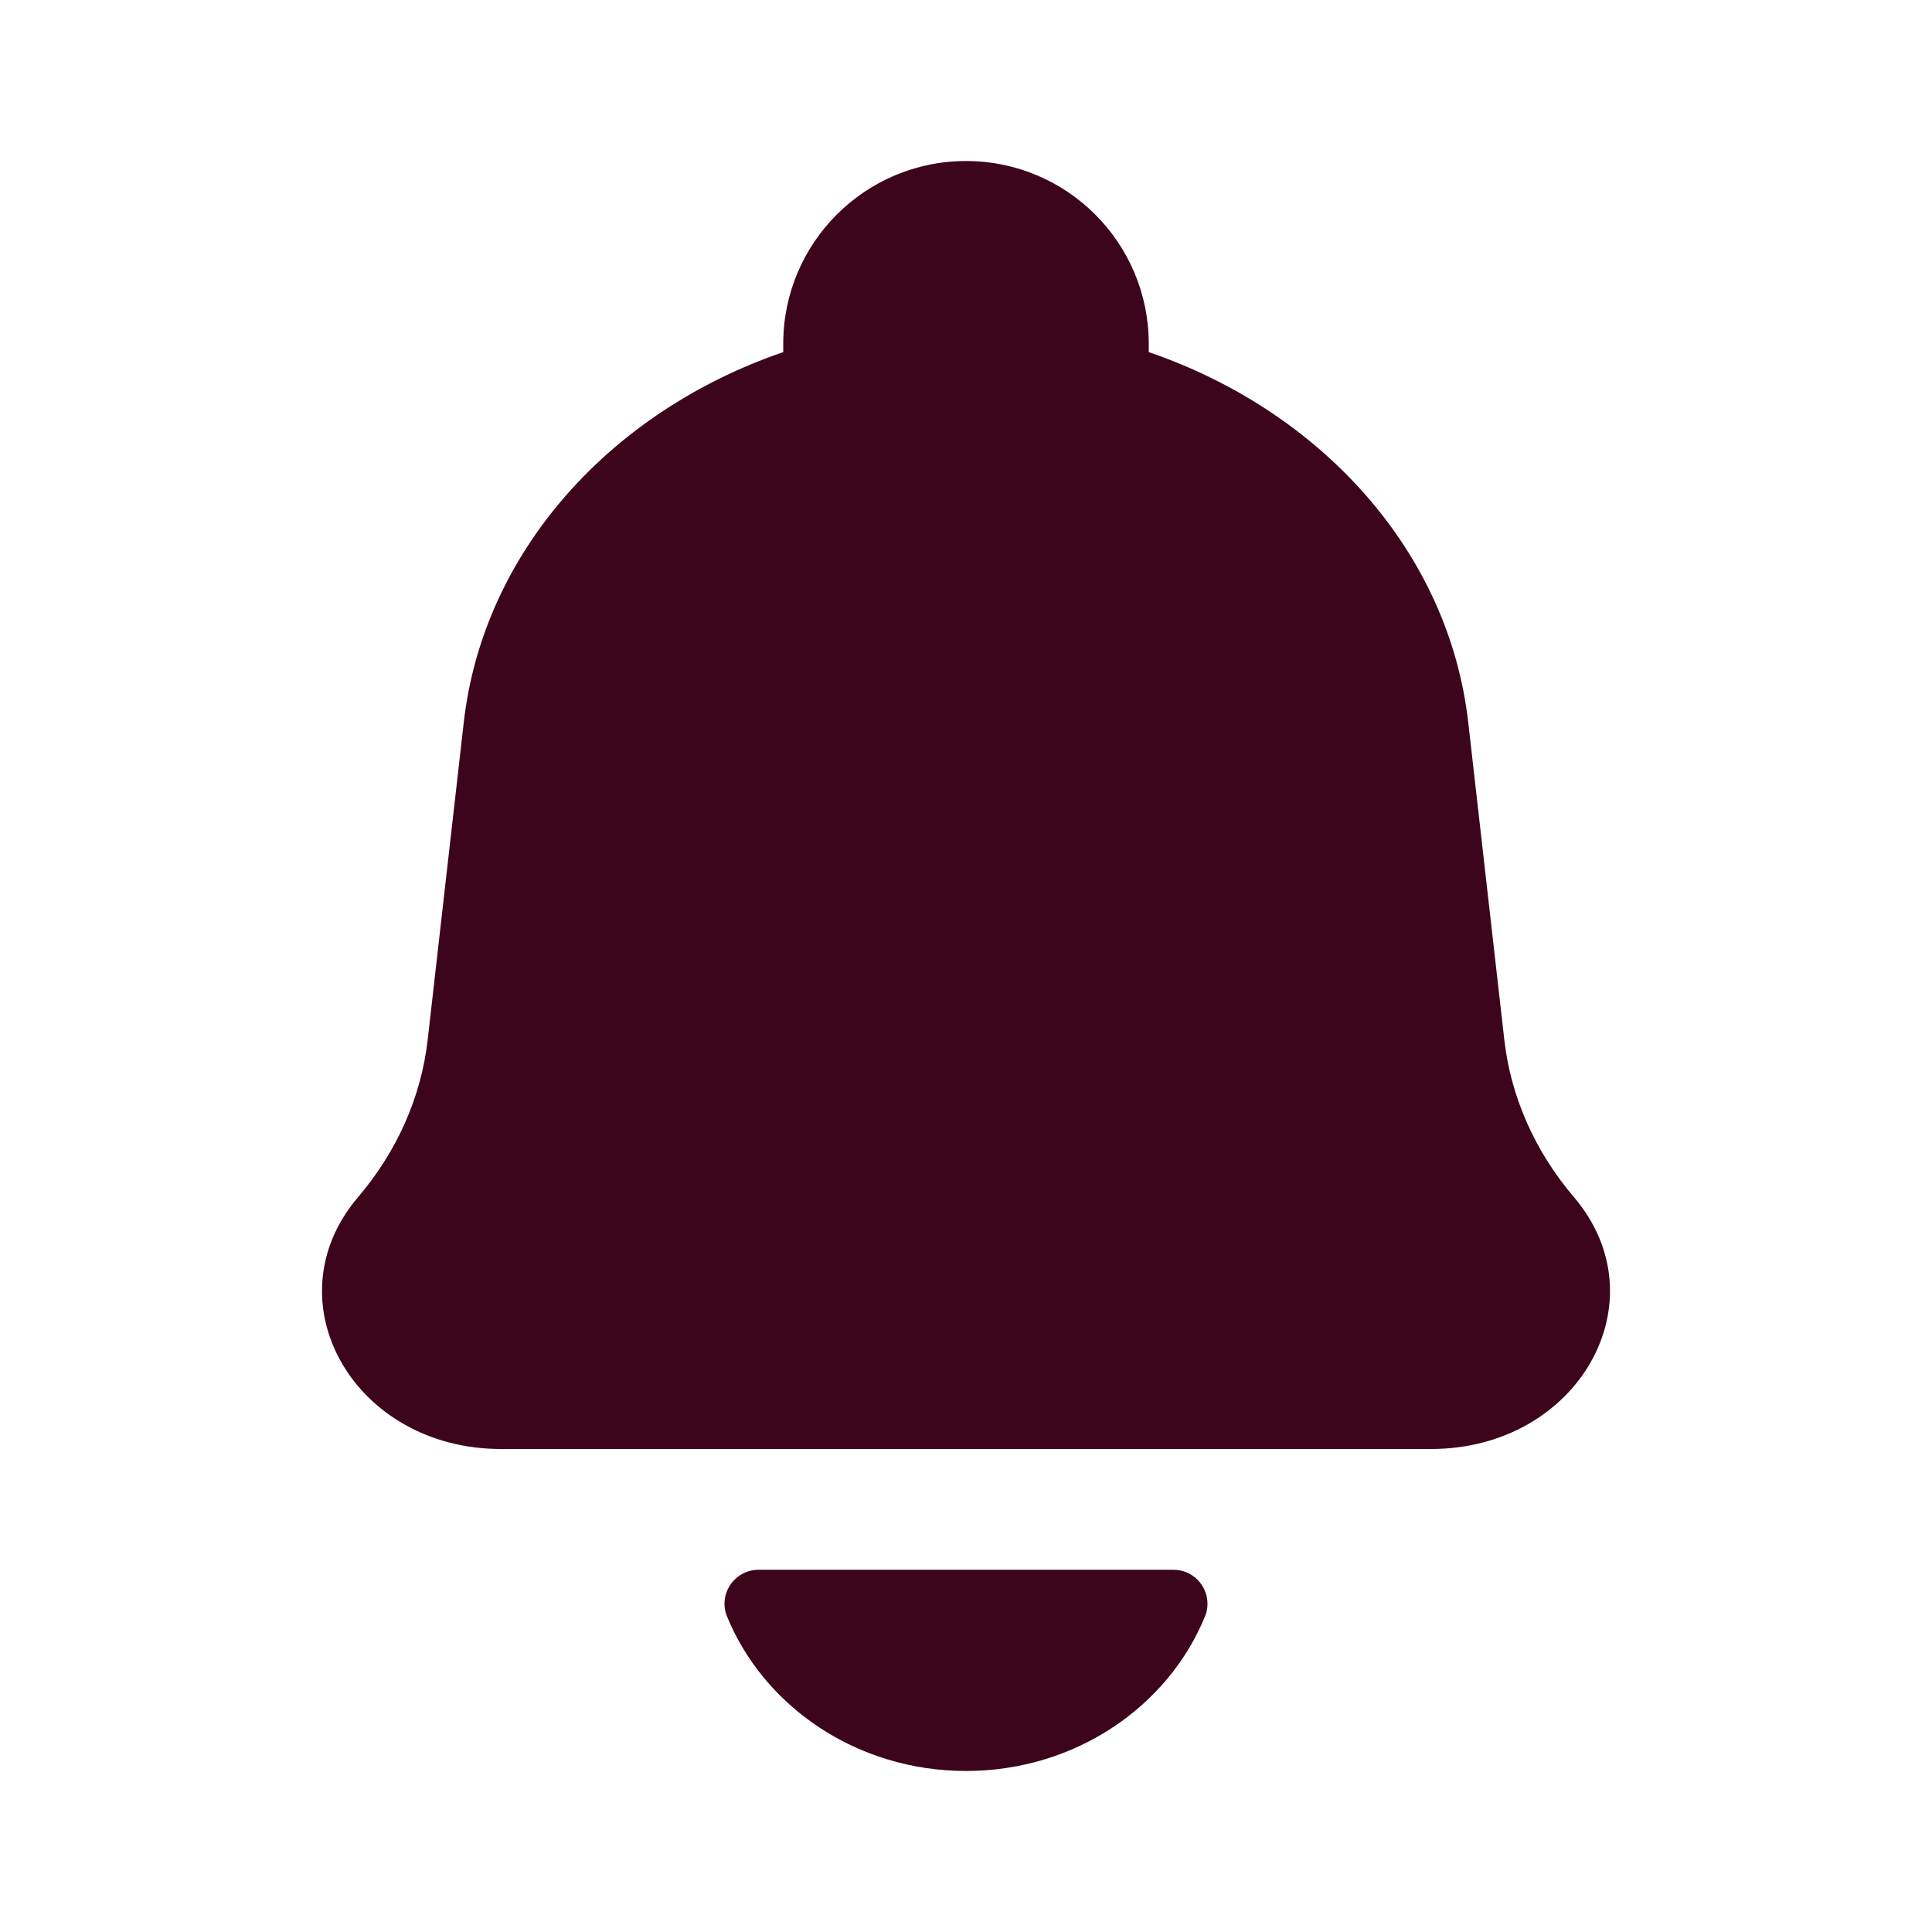 <svg width="32" height="32" viewBox="0 0 32 32" fill="none" xmlns="http://www.w3.org/2000/svg">
<path fill-rule="evenodd" clip-rule="evenodd" d="M23.703 24H8.297C5.859 24 4.468 21.548 5.93 19.829C6.578 19.069 6.977 18.166 7.084 17.22L7.681 11.967C8.002 9.134 10.117 6.81 12.973 5.832V5.693C12.973 4.022 14.329 2.667 16 2.667C17.672 2.667 19.027 4.022 19.027 5.693V5.832C21.883 6.81 23.998 9.134 24.319 11.967L24.916 17.22C25.023 18.166 25.422 19.069 26.07 19.829C27.532 21.548 26.141 24 23.703 24ZM19.963 26.762C19.353 28.265 17.809 29.333 16 29.333C14.191 29.333 12.647 28.265 12.037 26.762C12.012 26.699 12 26.632 12 26.564C12 26.253 12.253 26 12.564 26H19.436C19.747 26 20 26.253 20 26.564C20 26.632 19.988 26.699 19.963 26.762Z" fill="#3D051B"/>
</svg>
